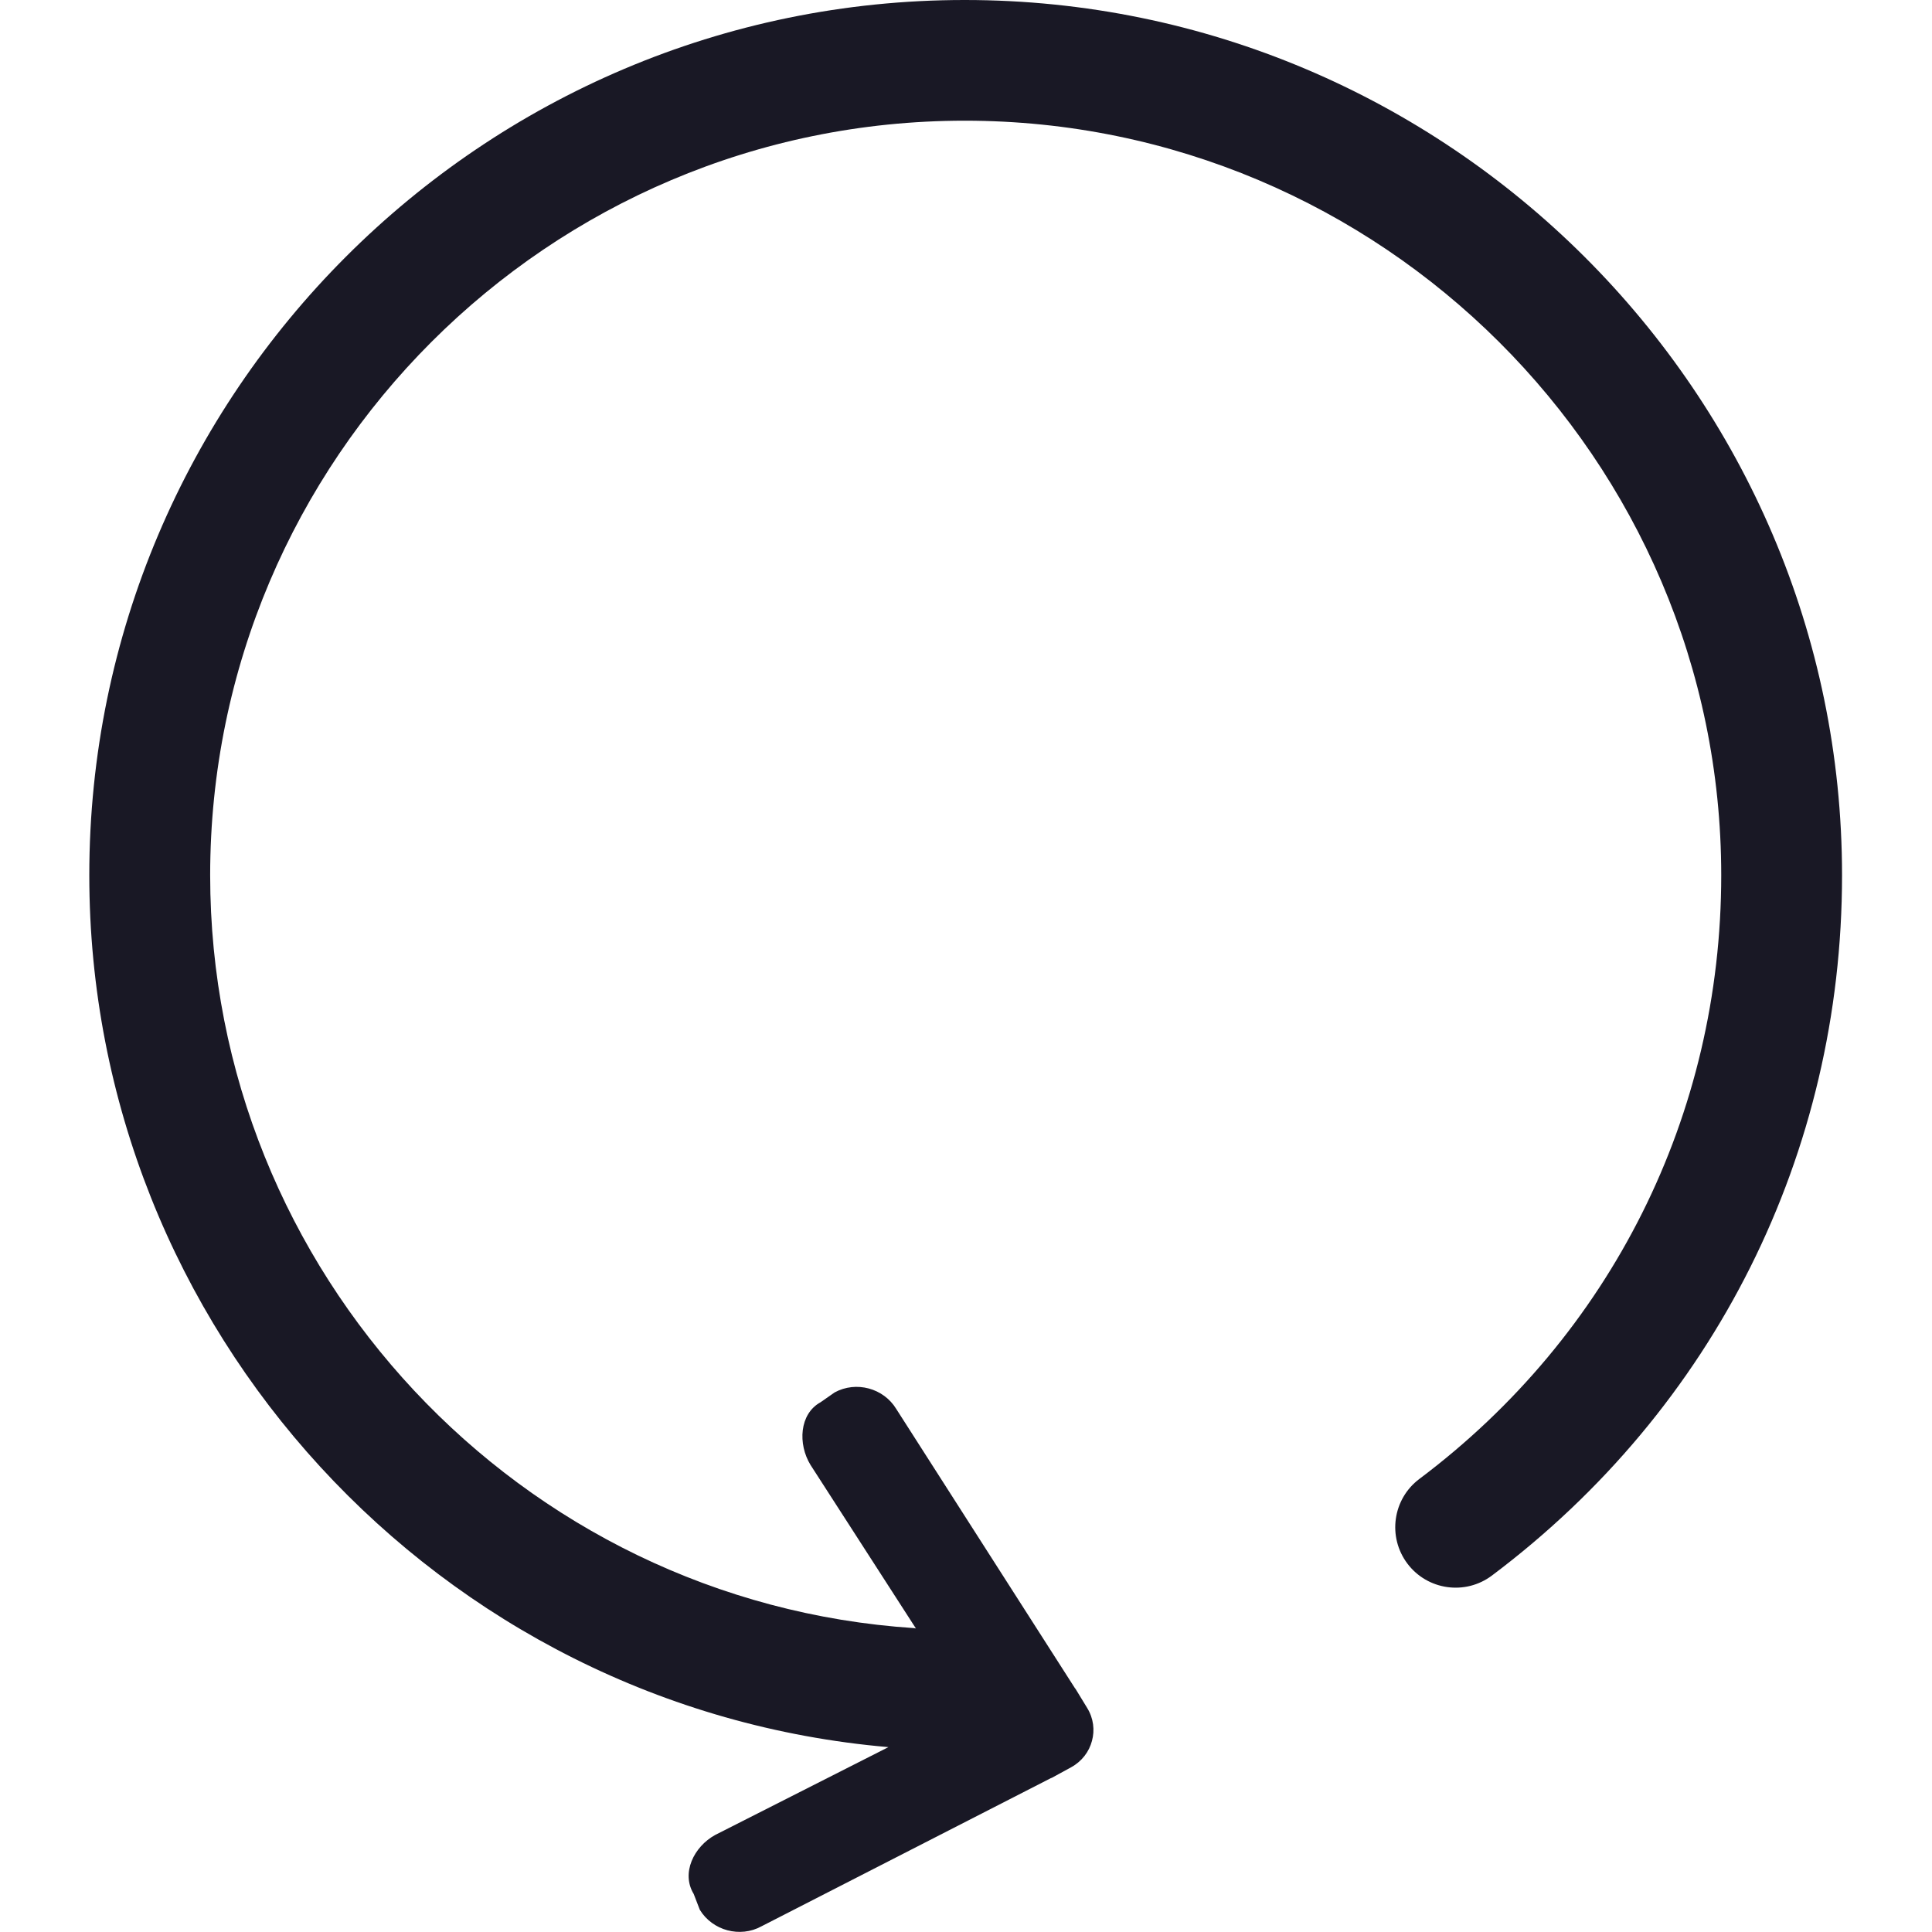 <!DOCTYPE svg PUBLIC "-//W3C//DTD SVG 1.1//EN" "http://www.w3.org/Graphics/SVG/1.1/DTD/svg11.dtd">
<!-- Uploaded to: SVG Repo, www.svgrepo.com, Transformed by: SVG Repo Mixer Tools -->
<svg fill="#191825" width="800px" height="800px" viewBox="0 0 32 32" version="1.1" xmlns="http://www.w3.org/2000/svg">
<g id="SVGRepo_bgCarrier" stroke-width="0"/>
<g id="SVGRepo_tracerCarrier" stroke-linecap="round" stroke-linejoin="round"/>
<g id="SVGRepo_iconCarrier"> <path d="M15.977 0c-7.994 0-14.498 6.504-14.498 14.498 0 7.514 5.79 13.798 13.236 14.44l-2.87 1.455c-0.354 0.195-0.566 0.632-0.355 0.977l0.101 0.262c0.211 0.346 0.668 0.468 1.021 0.274l4.791-2.453c0.006-0.004 0.012-0.003 0.019-0.007l0.322-0.176c0.177-0.098 0.295-0.257 0.342-0.434 0.049-0.177 0.027-0.375-0.079-0.547l-0.191-0.313c-0.003-0.006-0.009-0.010-0.012-0.015l-2.959-4.624c-0.21-0.346-0.666-0.468-1.021-0.274l-0.232 0.162c-0.354 0.194-0.378 0.694-0.168 1.038l1.746 2.709c-0.009-0-0.018-0.004-0.027-0.005-6.54-0.429-11.662-5.907-11.662-12.47 0-6.891 5.607-12.498 12.498-12.498 6.892 0 12.53 5.606 12.53 12.498 0 3.968-1.823 7.613-5 9.999-0.442 0.332-0.53 0.959-0.199 1.401 0.332 0.442 0.959 0.531 1.401 0.199 3.686-2.768 5.799-6.996 5.799-11.598-0-7.994-6.536-14.498-14.53-14.498z"/> </g>
</svg>